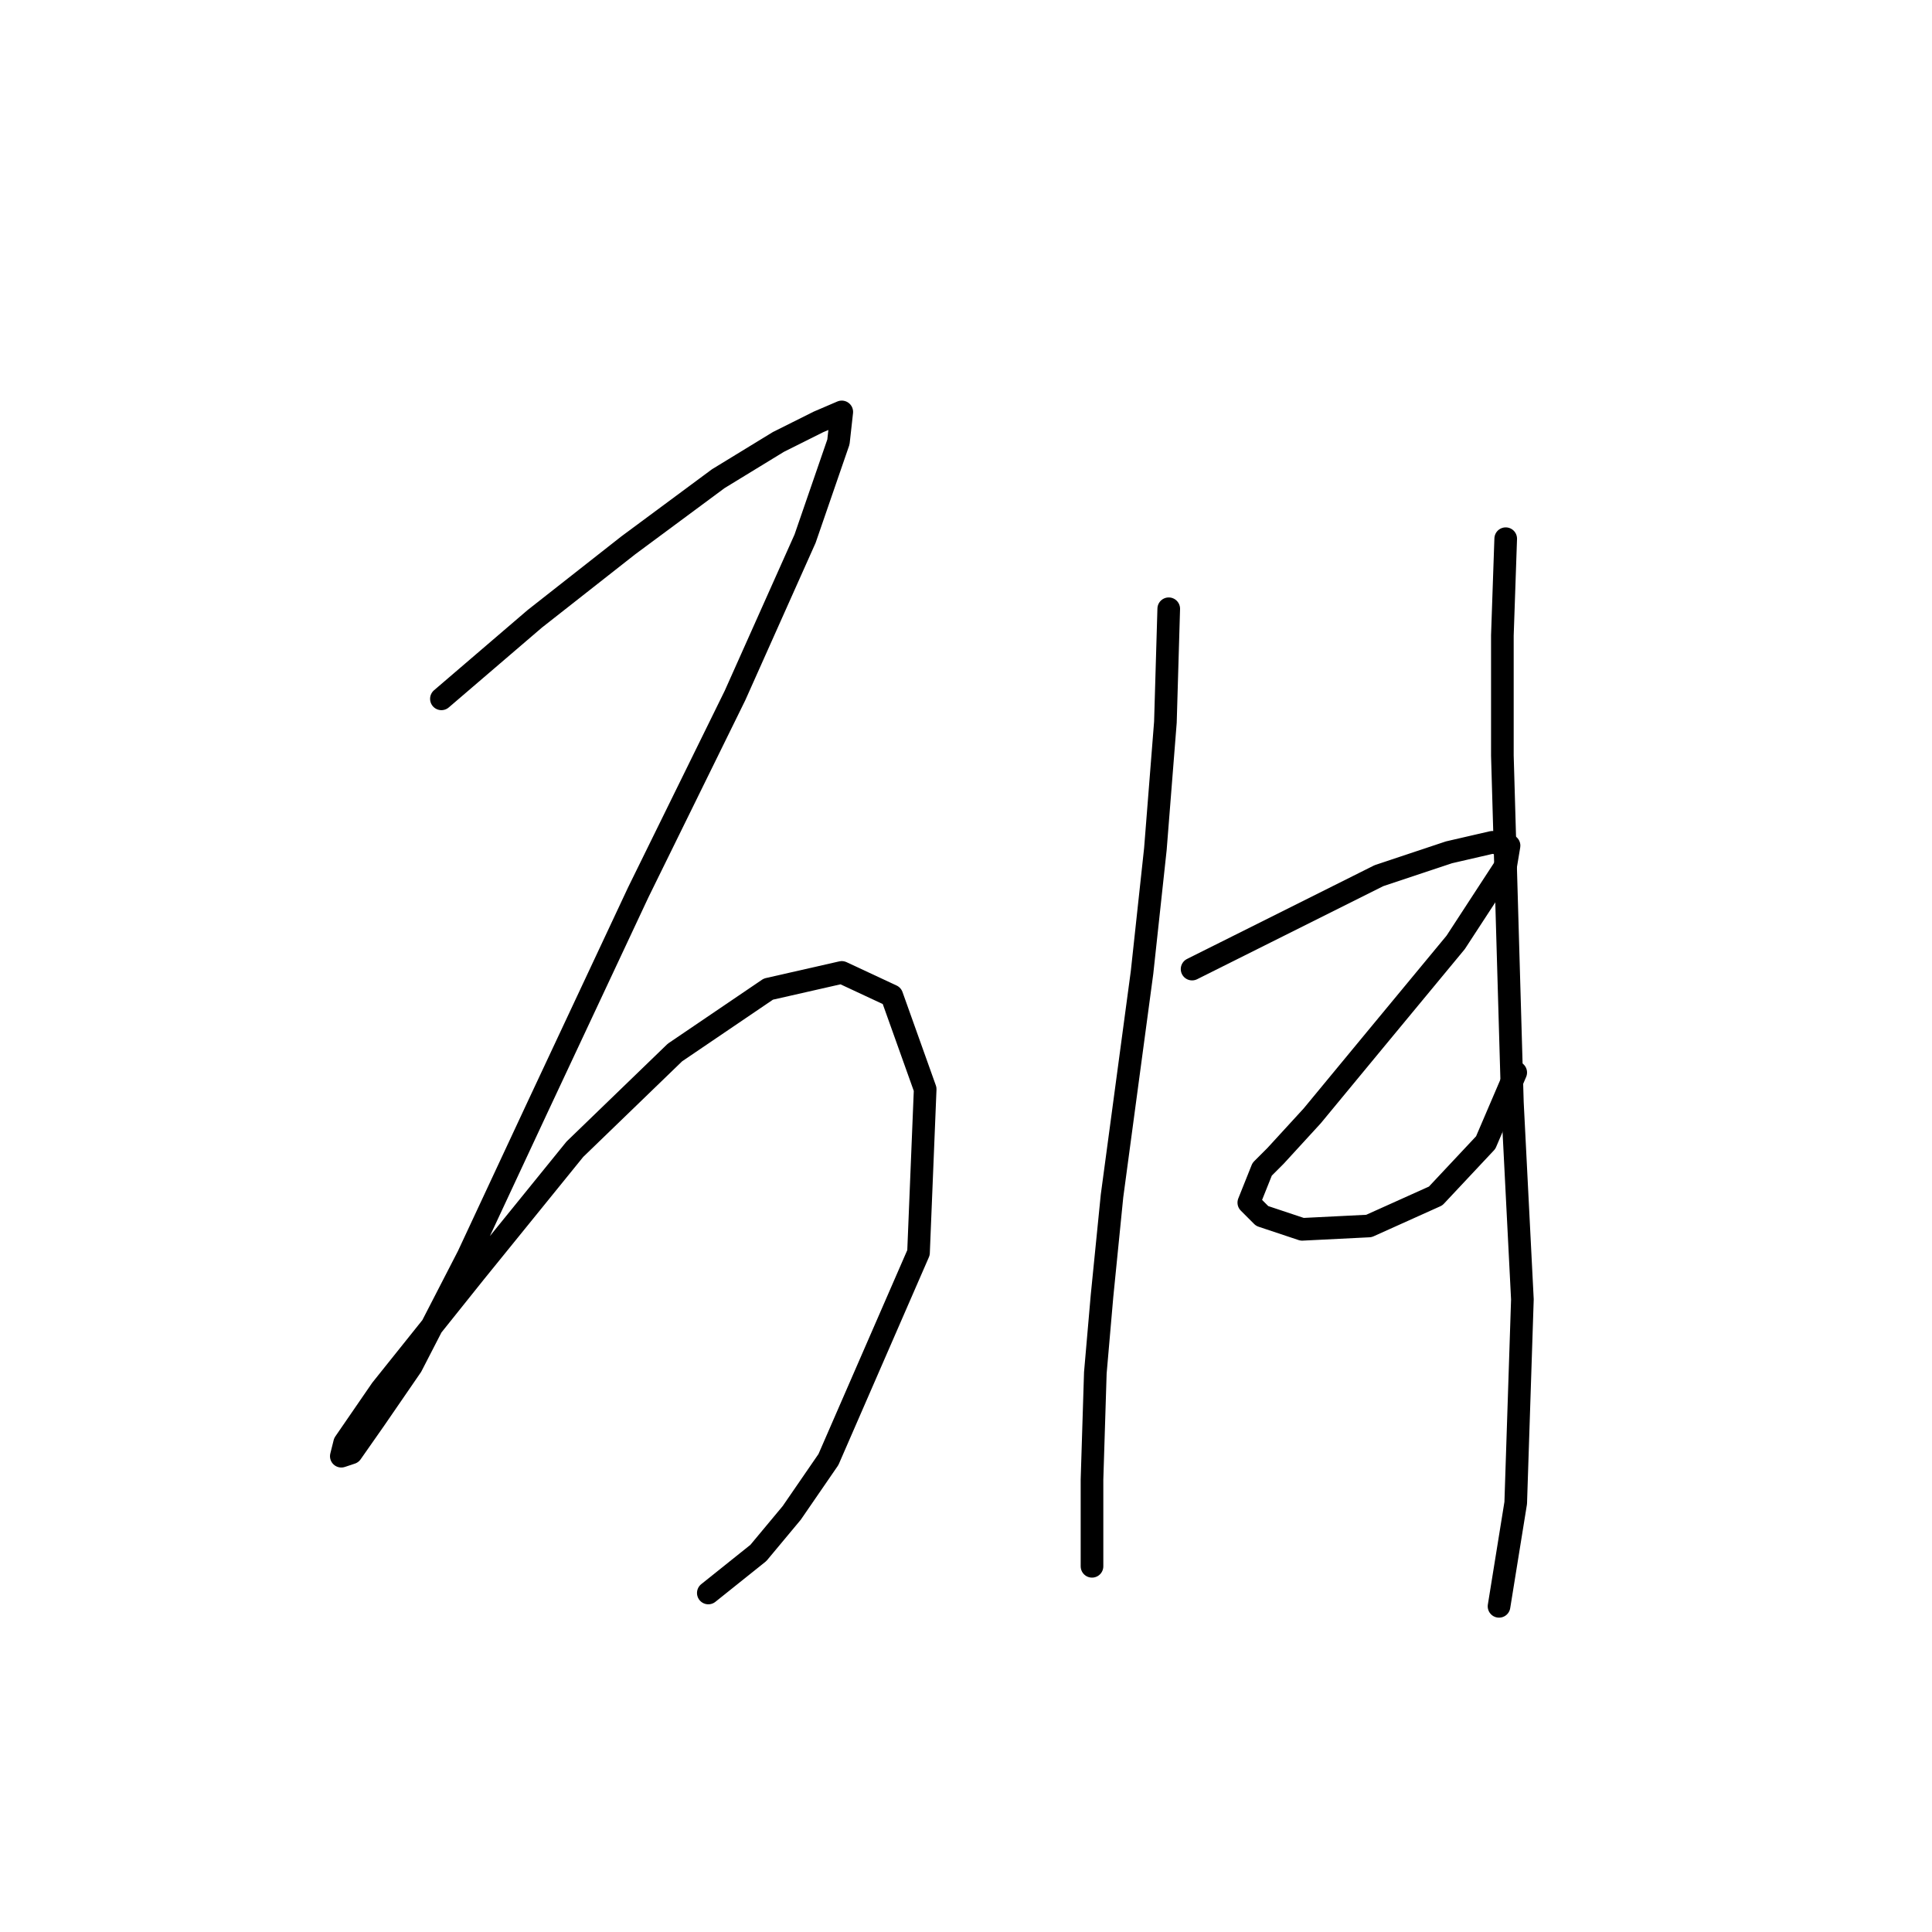 <?xml version="1.0" standalone="no"?>
    <svg width="256" height="256" xmlns="http://www.w3.org/2000/svg" version="1.1">
    <polyline stroke="black" stroke-width="3" stroke-linecap="round" fill="transparent" stroke-linejoin="round" points="58.489 92.6 70.867 81.99 83.246 72.264 95.182 63.423 103.14 58.56 108.445 55.907 111.539 54.581 111.097 58.56 106.676 71.38 97.392 92.158 84.572 118.241 71.309 146.535 62.026 166.429 54.51 181.017 49.647 188.091 46.552 192.512 45.226 192.954 45.668 191.185 50.531 184.112 62.91 168.639 76.172 152.282 89.435 139.461 101.813 131.062 111.539 128.851 118.171 131.946 122.591 144.324 121.707 165.987 109.771 193.396 104.908 200.469 100.487 205.774 93.856 211.079 93.856 211.079 " />
        <polyline stroke="black" stroke-width="3" stroke-linecap="round" fill="transparent" stroke-linejoin="round" points="154.864 80.664 154.422 95.695 153.095 112.494 151.327 128.851 147.348 158.471 146.022 171.734 145.138 181.902 144.696 196.048 144.696 204.448 144.696 207.543 144.696 207.543 " />
        <polyline stroke="black" stroke-width="3" stroke-linecap="round" fill="transparent" stroke-linejoin="round" points="157.958 128.409 164.147 125.315 182.715 116.031 188.02 114.262 191.999 112.936 197.746 111.61 199.956 112.052 199.514 114.705 192.883 124.873 182.273 137.693 173.873 147.861 169.01 153.166 167.242 154.934 165.474 159.355 167.242 161.124 172.547 162.892 181.389 162.45 190.231 158.471 196.862 151.398 200.841 142.114 200.841 142.114 " />
        <polyline stroke="black" stroke-width="3" stroke-linecap="round" fill="transparent" stroke-linejoin="round" points="199.514 71.38 199.072 84.201 199.072 100.116 200.399 146.093 201.725 172.176 200.841 199.143 198.63 212.848 198.63 212.848 " />
        </svg>